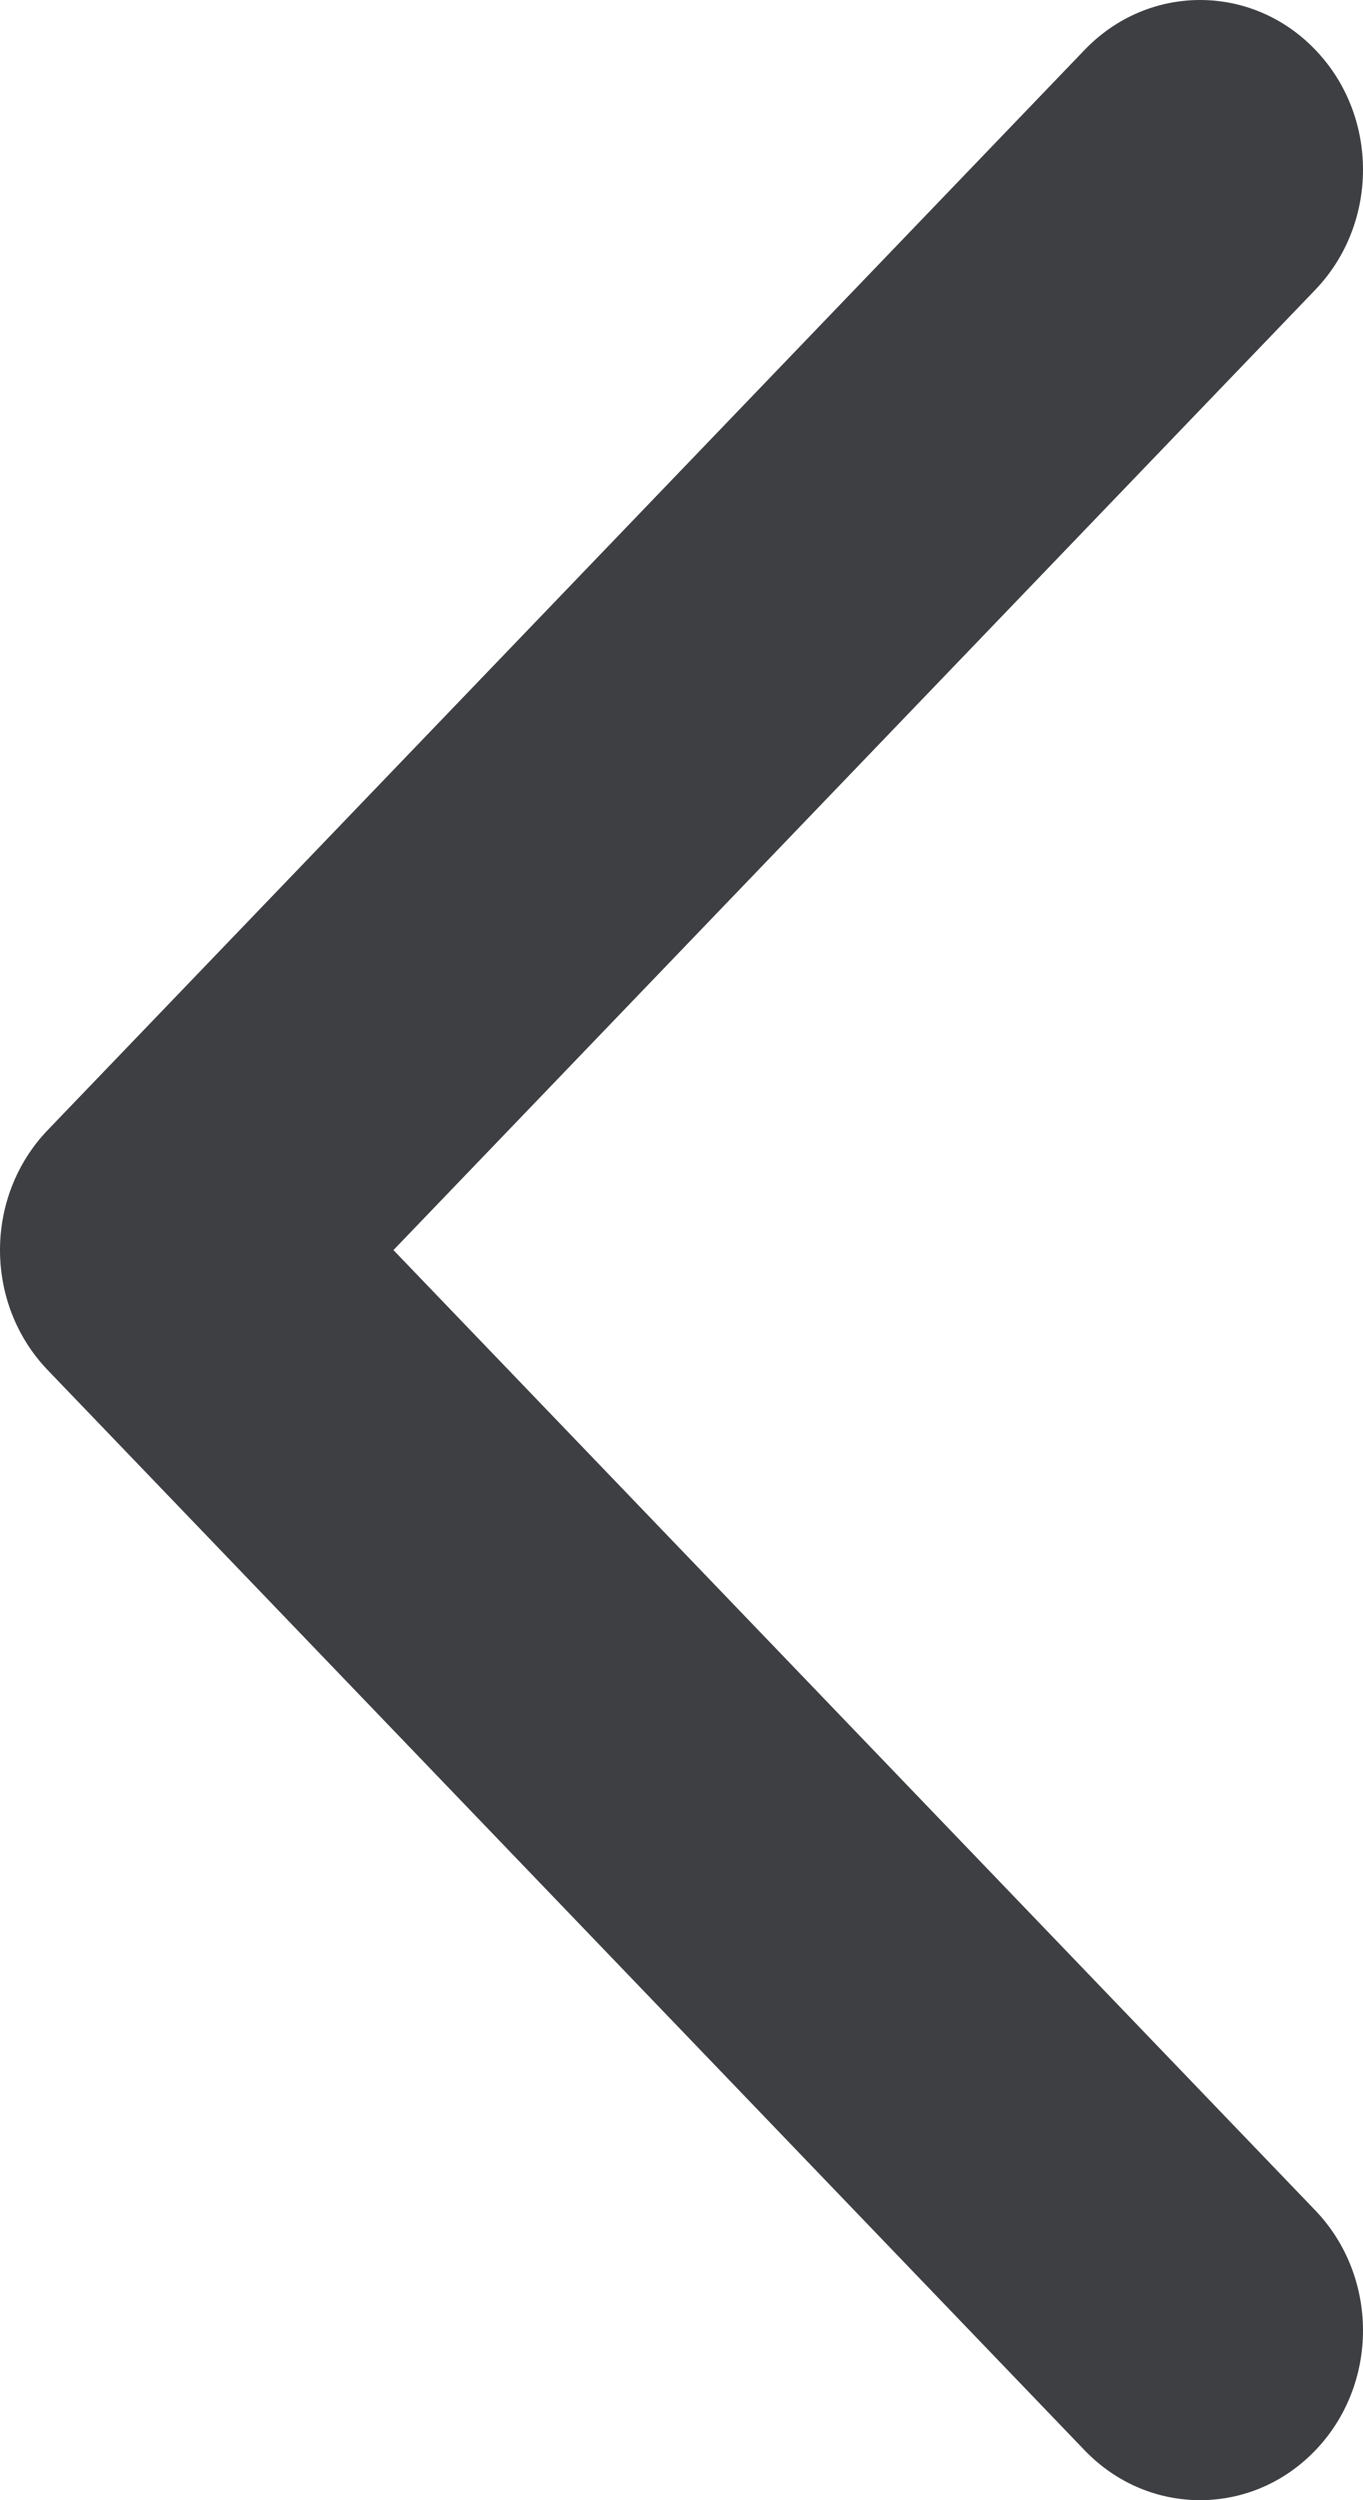 <svg width="6" height="11" viewBox="0 0 6 11" fill="none" xmlns="http://www.w3.org/2000/svg">
<path fill-rule="evenodd" clip-rule="evenodd" d="M4.775 0.219L0.21 4.972C-0.07 5.264 -0.07 5.736 0.21 6.028L4.775 10.781C5.056 11.073 5.51 11.073 5.79 10.781C6.07 10.49 6.07 10.017 5.79 9.725L1.732 5.5L5.79 1.275C6.07 0.983 6.07 0.51 5.79 0.219C5.51 -0.073 5.056 -0.073 4.775 0.219Z" fill="#3E3F43"/>
</svg>
